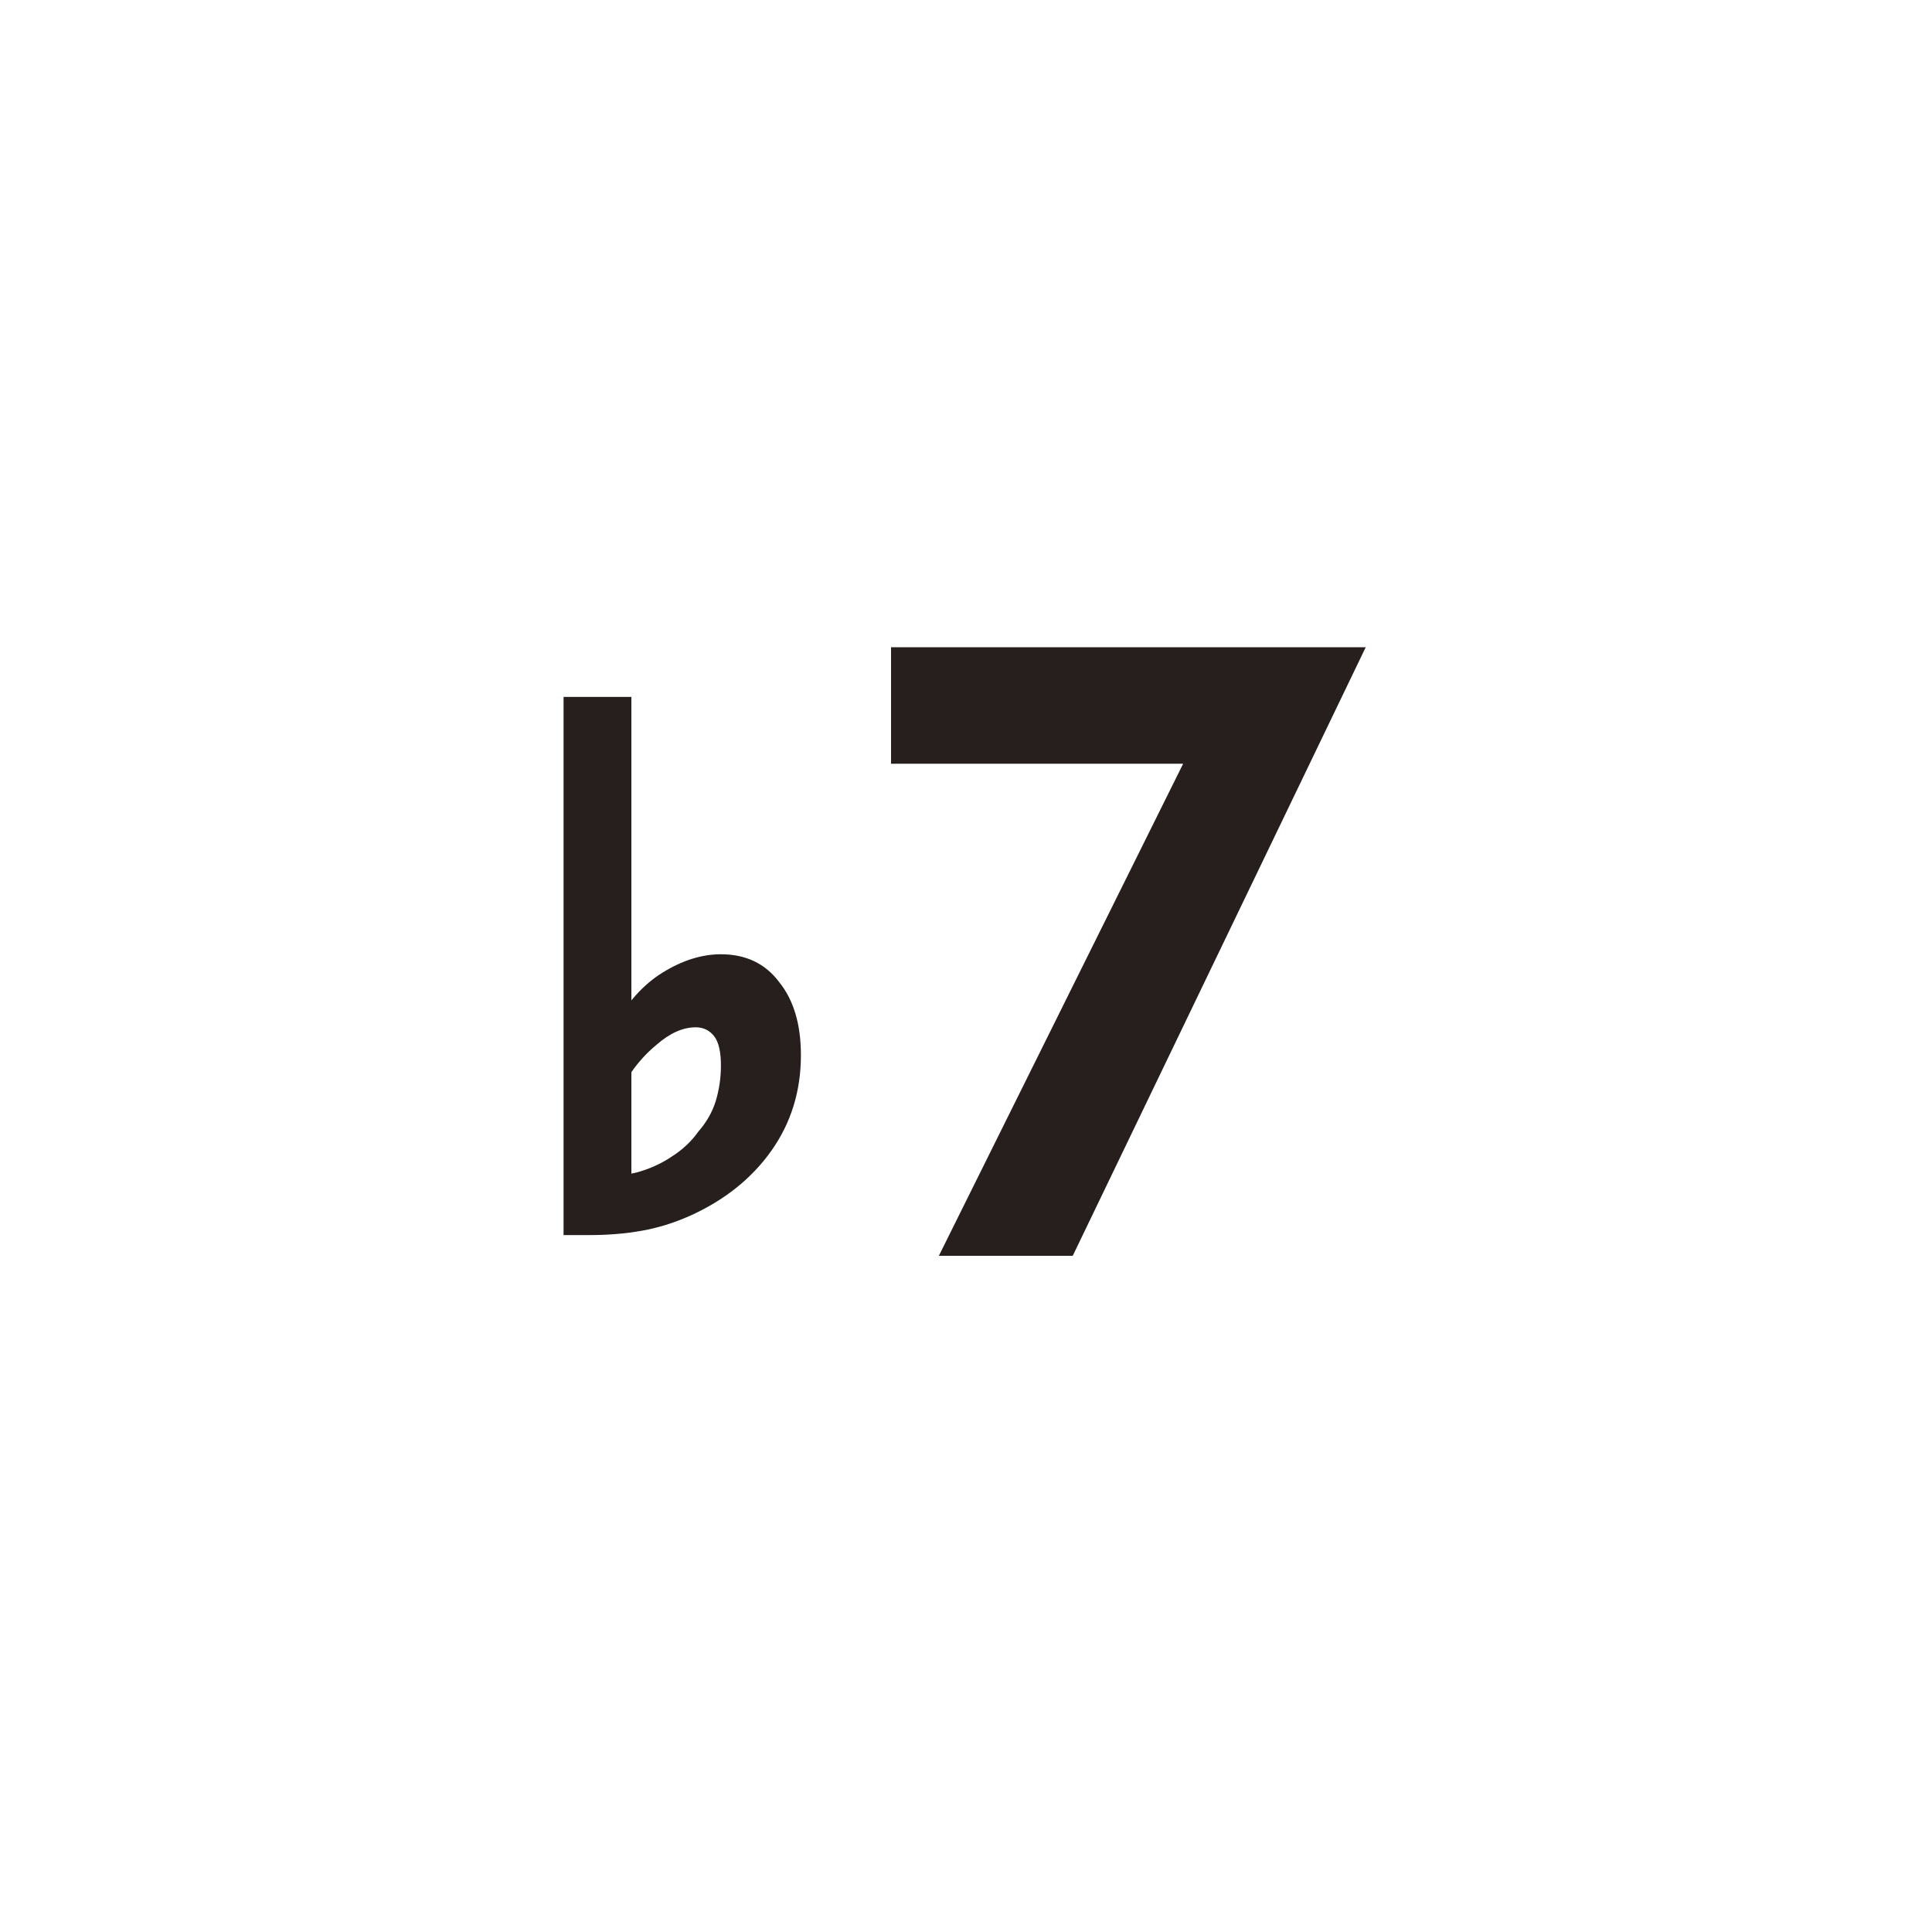 <svg width="40" height="40" viewBox="0 0 40 40" fill="none" xmlns="http://www.w3.org/2000/svg">
<path d="M11.668 25.571V14.429H13.072V24.869L12.388 24.347C12.664 24.359 12.928 24.335 13.18 24.275C13.444 24.203 13.684 24.095 13.9 23.951C14.128 23.807 14.314 23.633 14.458 23.429C14.626 23.237 14.746 23.027 14.818 22.799C14.89 22.559 14.926 22.313 14.926 22.061C14.926 21.773 14.878 21.569 14.782 21.449C14.686 21.329 14.56 21.269 14.404 21.269C14.14 21.269 13.87 21.389 13.594 21.629C13.318 21.857 13.09 22.133 12.91 22.457L12.694 21.287C12.97 20.771 13.312 20.387 13.72 20.135C14.128 19.883 14.53 19.757 14.926 19.757C15.442 19.757 15.844 19.949 16.132 20.333C16.432 20.705 16.582 21.209 16.582 21.845C16.582 22.589 16.378 23.249 15.97 23.825C15.562 24.401 14.998 24.851 14.278 25.175C13.954 25.319 13.624 25.421 13.288 25.481C12.952 25.541 12.592 25.571 12.208 25.571H11.668Z" fill="#271E1E"/>
<path d="M18.448 15.812V13.4H28.276L22.21 26H19.438L24.496 15.812H18.448Z" fill="#271E1E"/>
</svg>
